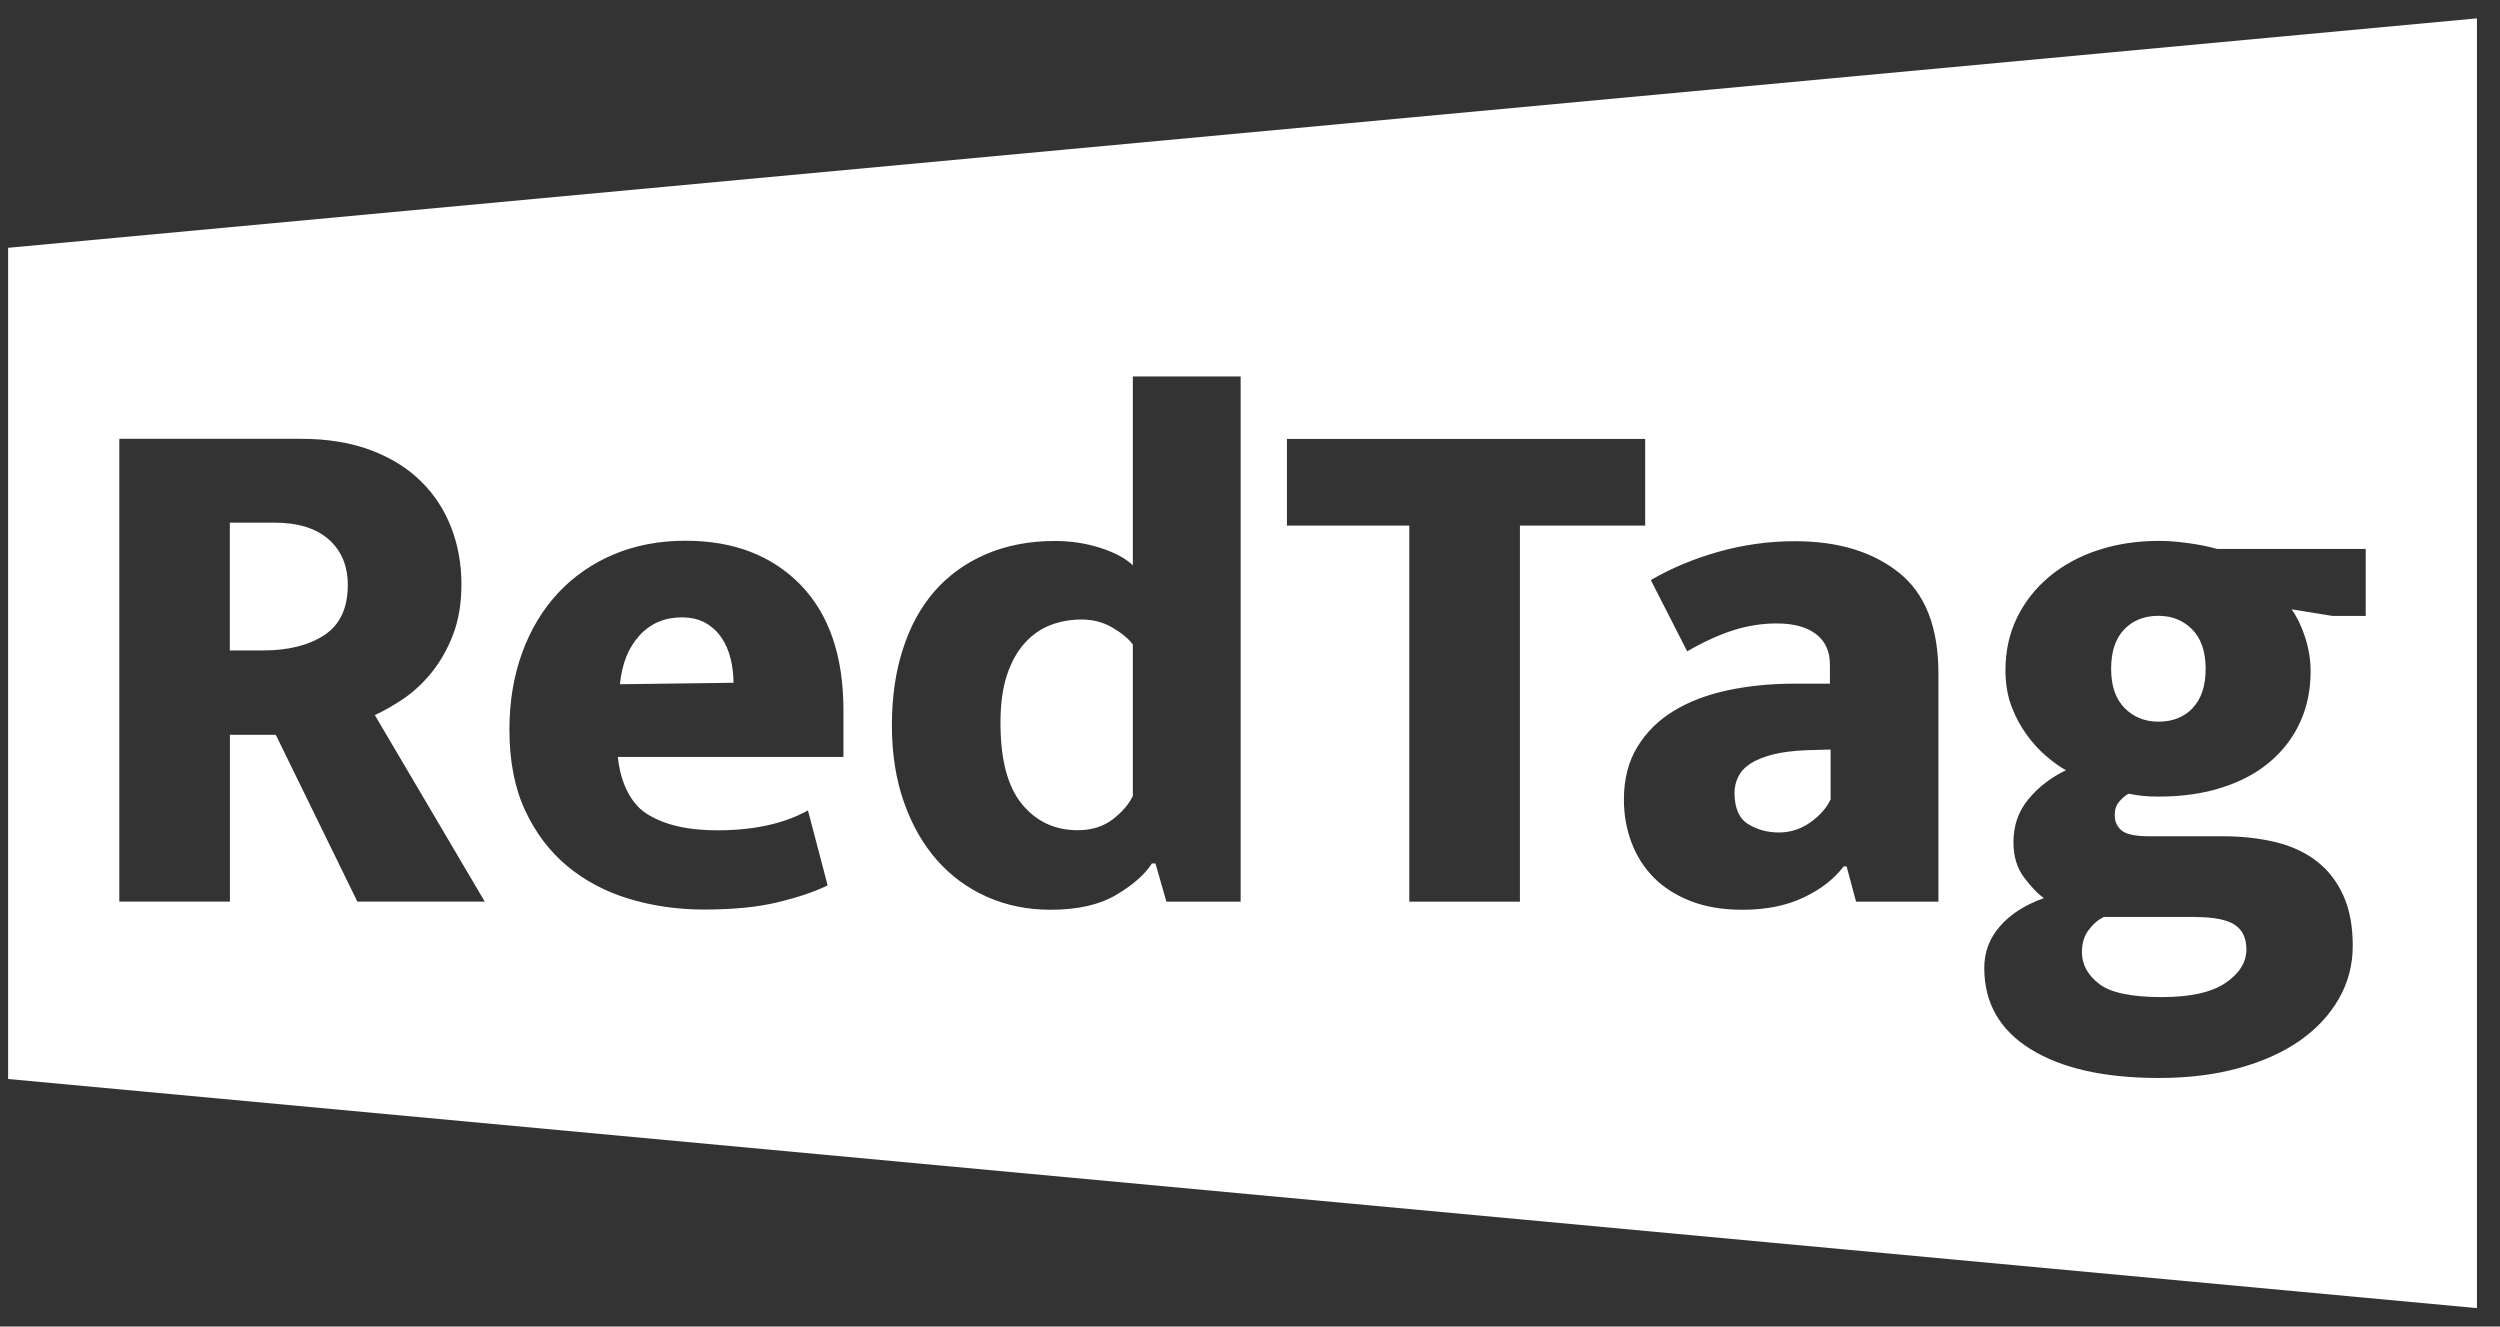 <svg xmlns="http://www.w3.org/2000/svg" width="98" height="52" viewBox="0 0 98 52" fill="none">
    <rect x="0" y="0" width="98" height="52" fill="#333333" stroke="none"/>
    <g clip-path="url(#clip0_1_902)">
        <path
            d="M13.633 22.933C13.633 22.184 13.385 21.589 12.891 21.149C12.396 20.708 11.681 20.488 10.749 20.488H9.009V25.497H10.32C11.31 25.497 12.109 25.294 12.718 24.893C13.328 24.488 13.633 23.836 13.633 22.937V22.933ZM25.074 24.906C24.637 25.378 24.381 26.012 24.302 26.822L28.753 26.765C28.753 26.439 28.713 26.122 28.638 25.814C28.563 25.505 28.444 25.232 28.28 24.994C28.117 24.752 27.909 24.563 27.653 24.417C27.397 24.272 27.088 24.201 26.726 24.201C26.059 24.201 25.507 24.435 25.07 24.906H25.074ZM44.407 31.197V25.263C44.235 25.034 43.97 24.814 43.608 24.602C43.246 24.391 42.849 24.285 42.411 24.285C41.974 24.285 41.563 24.356 41.184 24.501C40.804 24.646 40.464 24.88 40.172 25.206C39.877 25.532 39.643 25.95 39.475 26.457C39.303 26.968 39.219 27.593 39.219 28.342C39.219 29.782 39.501 30.844 40.062 31.522C40.623 32.205 41.352 32.544 42.244 32.544C42.796 32.544 43.255 32.399 43.626 32.113C43.997 31.826 44.257 31.518 44.412 31.192L44.407 31.197ZM71.76 31.337V29.382L70.819 29.408C70.285 29.43 69.839 29.487 69.477 29.58C69.115 29.677 68.823 29.796 68.607 29.941C68.386 30.086 68.231 30.258 68.134 30.461C68.037 30.659 67.993 30.87 67.993 31.078C67.993 31.672 68.17 32.082 68.523 32.302C68.876 32.522 69.278 32.633 69.733 32.633C70.188 32.633 70.603 32.496 70.974 32.232C71.345 31.963 71.605 31.668 71.76 31.337ZM86.063 35.945H82.469C82.239 36.059 82.04 36.231 81.868 36.465C81.696 36.694 81.612 36.985 81.612 37.328C81.612 37.808 81.837 38.222 82.283 38.566C82.729 38.914 83.555 39.086 84.752 39.086C85.873 39.086 86.708 38.896 87.247 38.526C87.79 38.152 88.059 37.716 88.059 37.218C88.059 36.778 87.909 36.456 87.604 36.253C87.3 36.051 86.787 35.949 86.063 35.949V35.945ZM85.948 27.756C86.293 27.399 86.461 26.889 86.461 26.215C86.461 25.541 86.284 25.03 85.935 24.673C85.582 24.316 85.14 24.14 84.61 24.14C84.058 24.14 83.612 24.316 83.268 24.673C82.928 25.03 82.756 25.541 82.756 26.215C82.756 26.889 82.932 27.399 83.286 27.756C83.634 28.113 84.081 28.289 84.615 28.289C85.167 28.289 85.613 28.113 85.957 27.756H85.948ZM92.74 24.144H91.429L89.83 23.884C90.038 24.175 90.214 24.536 90.36 24.977C90.501 25.417 90.576 25.858 90.576 26.303C90.576 27.034 90.444 27.695 90.174 28.289C89.909 28.884 89.516 29.404 89.004 29.844C88.492 30.285 87.865 30.628 87.119 30.866C86.377 31.108 85.542 31.227 84.61 31.227C84.398 31.227 84.2 31.218 84.01 31.201C83.82 31.179 83.63 31.152 83.44 31.113C83.308 31.188 83.184 31.293 83.069 31.43C82.954 31.567 82.897 31.738 82.897 31.95C82.897 32.201 82.985 32.399 83.166 32.553C83.347 32.707 83.714 32.782 84.266 32.782H87.15C87.891 32.782 88.576 32.861 89.203 33.011C89.83 33.166 90.369 33.412 90.815 33.76C91.261 34.104 91.61 34.553 91.857 35.099C92.104 35.645 92.228 36.302 92.228 37.073C92.228 37.822 92.047 38.513 91.685 39.147C91.323 39.782 90.815 40.328 90.157 40.79C89.499 41.248 88.704 41.61 87.759 41.87C86.818 42.13 85.776 42.257 84.632 42.257C82.499 42.257 80.826 41.883 79.612 41.134C78.393 40.385 77.783 39.319 77.783 37.94C77.783 37.324 77.986 36.782 78.397 36.311C78.803 35.839 79.382 35.469 80.124 35.205C79.894 35.051 79.638 34.786 79.355 34.412C79.068 34.038 78.927 33.571 78.927 33.016C78.927 32.364 79.121 31.8 79.514 31.329C79.903 30.857 80.393 30.479 80.985 30.192C80.738 30.056 80.477 29.871 80.199 29.628C79.921 29.39 79.665 29.108 79.43 28.778C79.192 28.452 78.998 28.082 78.843 27.668C78.689 27.254 78.614 26.791 78.614 26.272C78.614 25.523 78.764 24.836 79.068 24.21C79.373 23.585 79.797 23.052 80.34 22.598C80.883 22.149 81.519 21.801 82.252 21.563C82.985 21.321 83.789 21.202 84.663 21.202C84.986 21.202 85.357 21.233 85.776 21.29C86.196 21.347 86.576 21.422 86.915 21.519H92.736V24.14L92.74 24.144ZM75.982 35.346H72.758L72.387 33.963H72.272C71.892 34.465 71.362 34.87 70.691 35.187C70.016 35.505 69.221 35.663 68.307 35.663C67.525 35.663 66.845 35.548 66.266 35.319C65.683 35.09 65.207 34.782 64.827 34.399C64.447 34.016 64.156 33.557 63.957 33.033C63.758 32.505 63.657 31.945 63.657 31.346C63.657 30.54 63.833 29.849 64.186 29.276C64.54 28.699 65.012 28.228 65.613 27.866C66.213 27.501 66.916 27.232 67.724 27.06C68.532 26.889 69.393 26.8 70.307 26.8H71.733V26.052C71.733 25.532 71.552 25.135 71.19 24.858C70.828 24.58 70.316 24.439 69.649 24.439C69.079 24.439 68.514 24.527 67.967 24.699C67.415 24.871 66.805 25.148 66.138 25.532L64.712 22.739C65.494 22.281 66.372 21.911 67.353 21.633C68.333 21.356 69.335 21.215 70.365 21.215C72.056 21.215 73.416 21.629 74.445 22.453C75.474 23.276 75.986 24.593 75.986 26.399V35.355L75.982 35.346ZM64.491 20.603H59.581V35.346H55.244V20.603H50.448V17.206H64.491V20.603ZM48.633 35.346H45.723L45.295 33.848H45.154C44.884 34.271 44.425 34.681 43.767 35.073C43.109 35.465 42.248 35.663 41.184 35.663C40.287 35.663 39.462 35.496 38.702 35.161C37.942 34.826 37.284 34.346 36.732 33.721C36.18 33.095 35.748 32.337 35.434 31.443C35.121 30.553 34.962 29.549 34.962 28.435C34.962 27.342 35.103 26.347 35.39 25.457C35.673 24.563 36.088 23.805 36.631 23.18C37.174 22.558 37.845 22.074 38.645 21.726C39.444 21.382 40.345 21.206 41.356 21.206C41.983 21.206 42.579 21.299 43.14 21.479C43.701 21.66 44.125 21.889 44.407 22.158V14.757H48.633V35.346ZM33.067 29.672H24.222C24.222 29.672 24.306 31.218 25.335 31.888C26.059 32.359 27.009 32.549 28.134 32.549C30.192 32.549 31.274 31.985 31.672 31.769L32.444 34.707C31.932 34.958 31.279 35.178 30.488 35.368C29.698 35.562 28.735 35.654 27.591 35.654C26.562 35.654 25.587 35.513 24.668 35.236C23.745 34.958 22.937 34.531 22.239 33.954C21.546 33.377 20.994 32.65 20.583 31.765C20.173 30.884 19.969 29.826 19.969 28.598C19.969 27.505 20.137 26.501 20.468 25.589C20.8 24.677 21.272 23.893 21.881 23.241C22.491 22.589 23.22 22.087 24.063 21.73C24.911 21.373 25.847 21.197 26.872 21.197C28.757 21.197 30.259 21.774 31.38 22.924C32.502 24.078 33.063 25.717 33.063 27.849V29.664L33.067 29.672ZM14.692 28.029L19.002 35.342H14.008L10.811 28.805H9.013V35.342H4.677V17.202H11.813C12.842 17.202 13.747 17.352 14.538 17.647C15.328 17.946 15.982 18.352 16.507 18.872C17.028 19.387 17.426 19.995 17.691 20.686C17.956 21.378 18.088 22.118 18.088 22.902C18.088 23.651 17.978 24.307 17.761 24.875C17.545 25.439 17.262 25.937 16.922 26.36C16.578 26.783 16.207 27.126 15.81 27.395C15.408 27.664 15.037 27.875 14.697 28.029H14.692ZM97.103 51.279V0.719L0.318 9.714V42.297L97.103 51.279Z"
            fill="white" />
    </g>
    <defs>
        <clipPath id="clip0_1_902">
            <rect width="96.788" height="50.668" fill="white" transform="translate(0.308 0.719)" />
        </clipPath>
    </defs>
</svg>